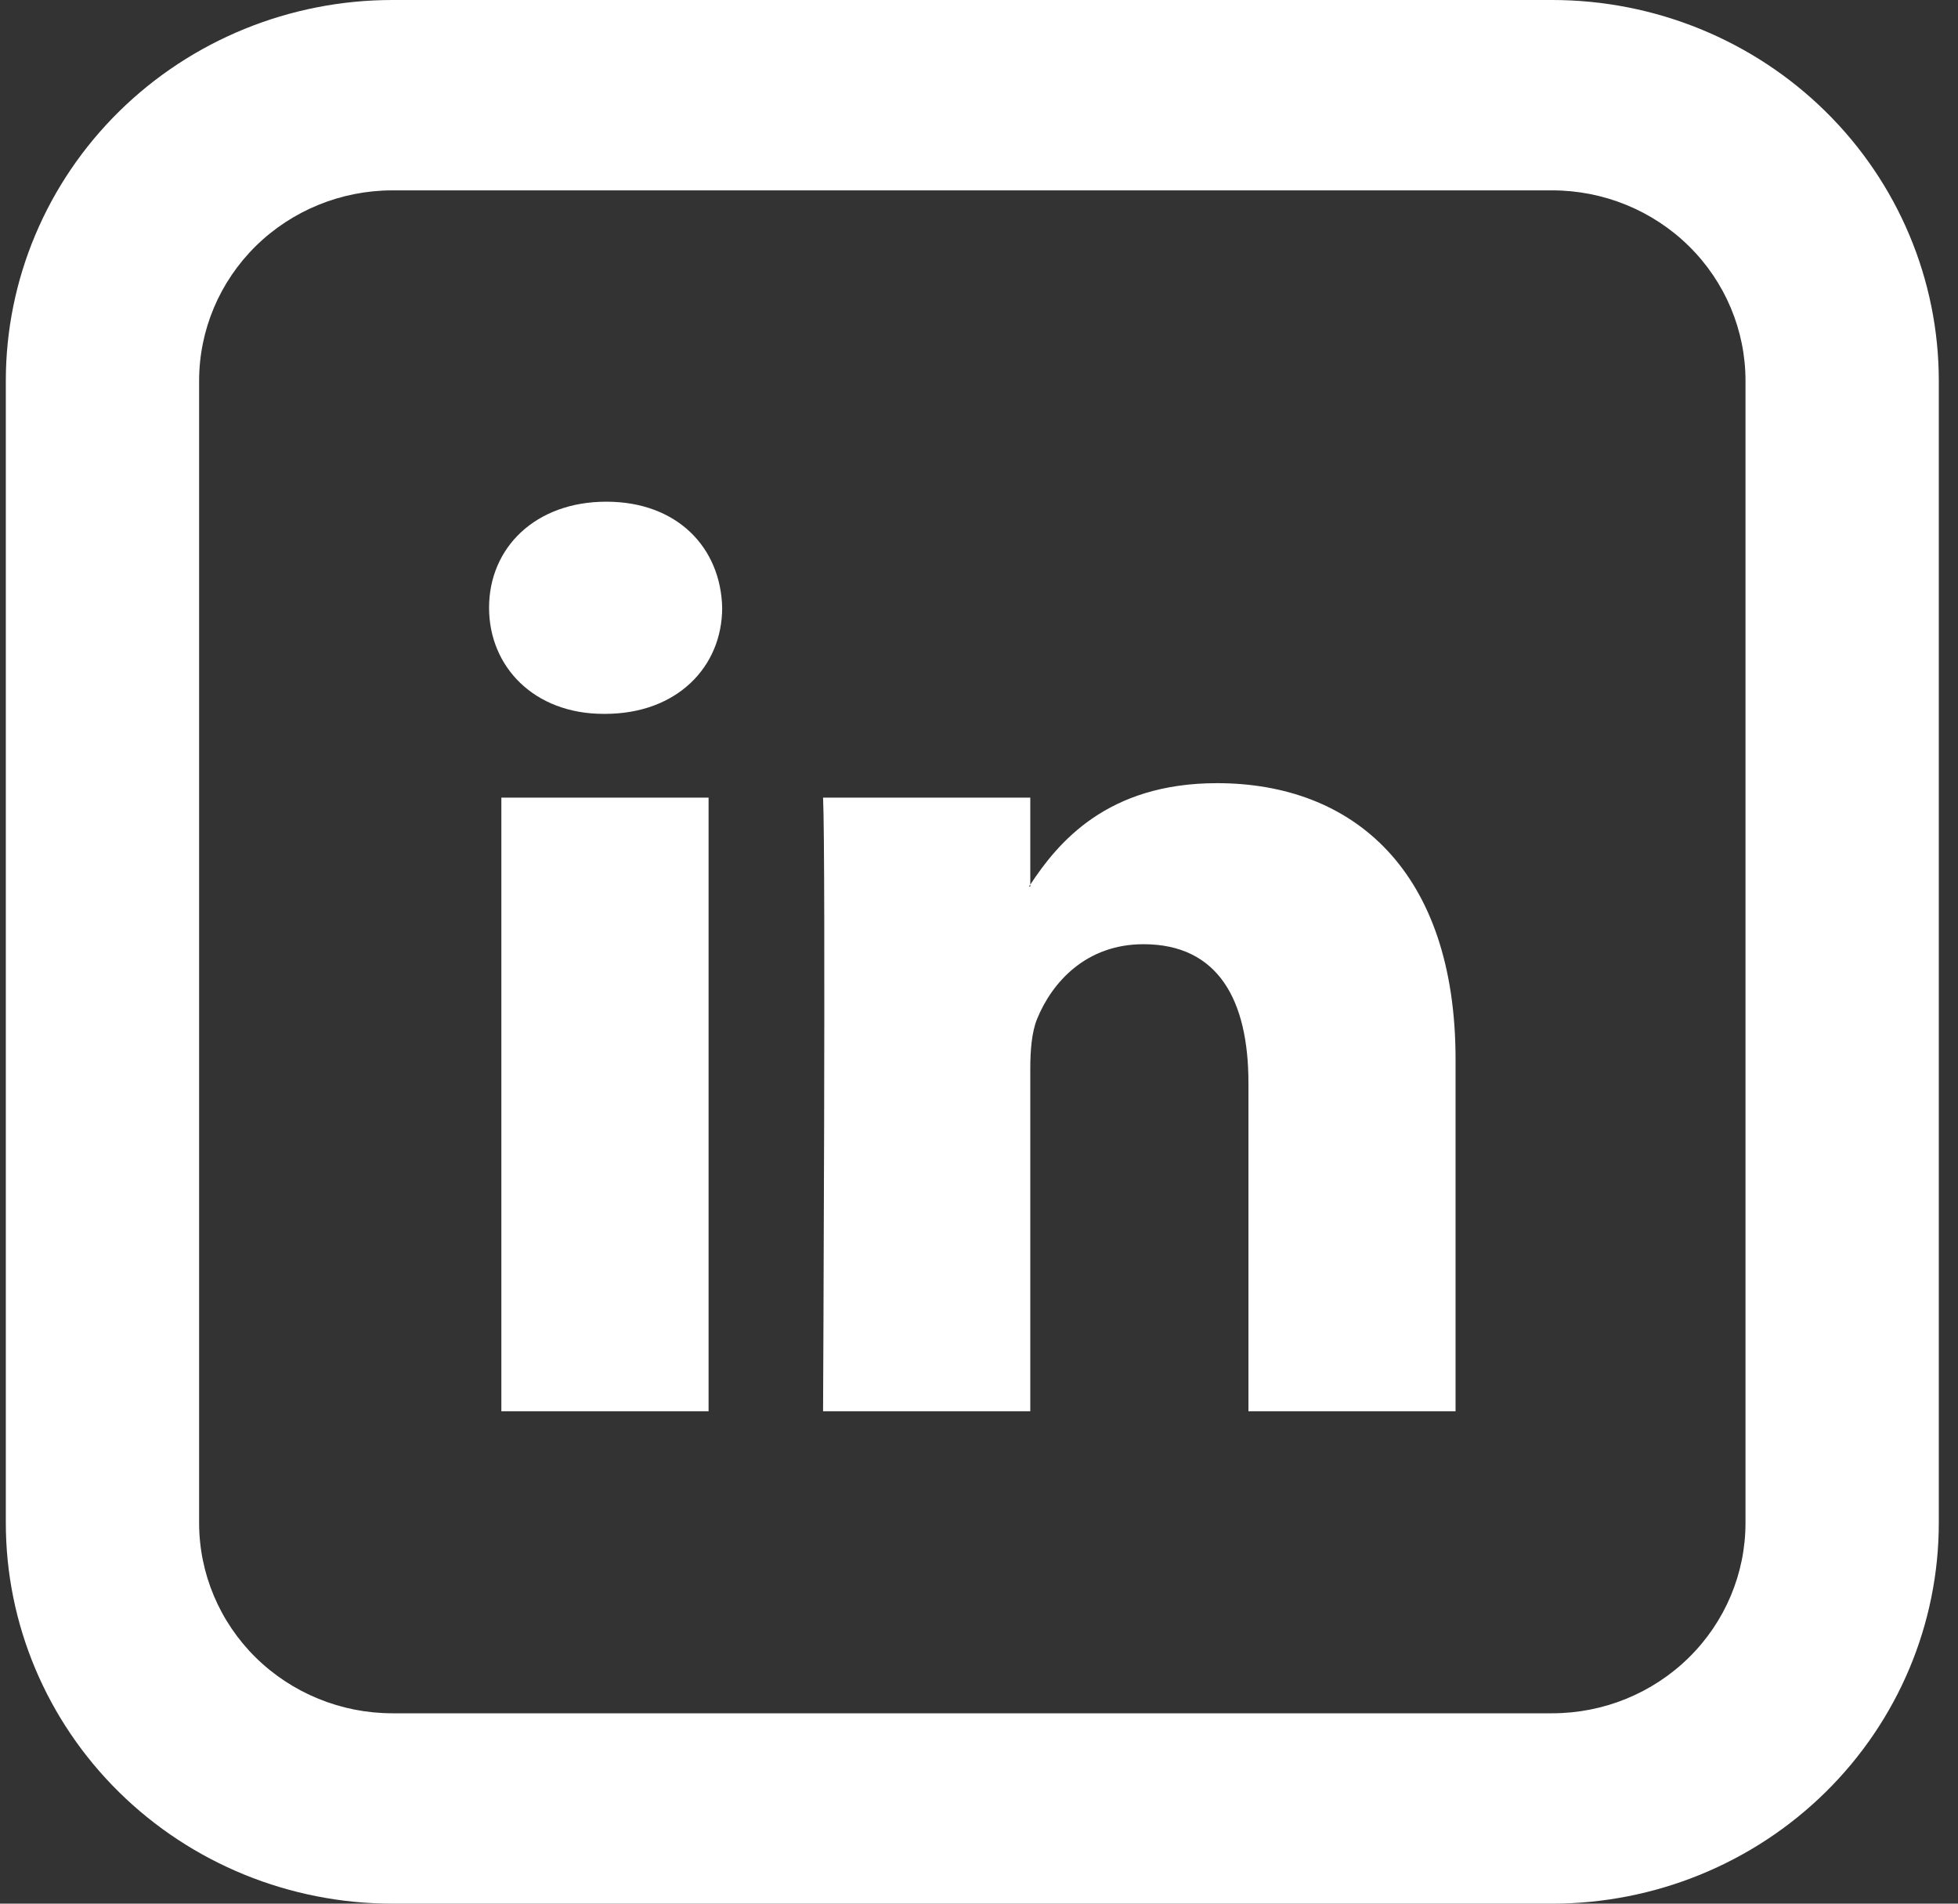 <svg width="36" height="35" viewBox="0 0 36 35" fill="none" xmlns="http://www.w3.org/2000/svg">
<rect x="0" y="0" width="36" height="35" fill="#333333" stroke="none"/>
<path d="M26.762 19.477L26.762 25.947L22.954 25.947L22.954 19.91C22.954 18.394 22.403 17.36 21.024 17.36C19.972 17.36 19.345 18.056 19.069 18.732C18.97 18.973 18.943 19.309 18.943 19.645L18.943 25.947L15.133 25.947C15.133 25.947 15.185 15.724 15.133 14.665L18.943 14.665L18.943 16.263L18.918 16.299L18.943 16.299L18.943 16.264C19.45 15.494 20.352 14.399 22.376 14.399C24.882 14.399 26.762 16.012 26.762 19.477ZM11.148 9.224C9.845 9.224 8.992 10.068 8.992 11.174C8.992 12.259 9.82 13.125 11.098 13.125L11.123 13.125C12.452 13.125 13.278 12.257 13.278 11.174C13.253 10.068 12.452 9.224 11.148 9.224ZM9.218 25.947L13.028 25.947L13.028 14.665L9.218 14.665L9.218 25.947Z" fill="white"/>
<path d="M7.215 3.5C6.273 3.5 5.369 3.869 4.702 4.525C4.036 5.181 3.661 6.072 3.661 7L3.661 28C3.661 28.928 4.036 29.819 4.702 30.475C5.369 31.131 6.273 31.5 7.215 31.5L28.539 31.5C29.482 31.5 30.386 31.131 31.052 30.475C31.719 29.819 32.093 28.928 32.093 28L32.093 7C32.093 6.072 31.719 5.181 31.052 4.525C30.386 3.869 29.482 3.5 28.539 3.5L7.215 3.5ZM7.215 -8.43397e-09L28.539 -3.37359e-08C30.424 -3.59727e-08 32.232 0.737 33.565 2.05C34.898 3.363 35.647 5.143 35.647 7L35.647 28C35.647 29.857 34.898 31.637 33.565 32.95C32.232 34.263 30.424 35 28.539 35L7.215 35C5.33 35 3.522 34.263 2.189 32.95C0.856 31.637 0.107 29.857 0.107 28L0.107 7C0.107 5.143 0.856 3.363 2.189 2.05C3.522 0.737 5.33 -6.19714e-09 7.215 -8.43397e-09Z" fill="white"/>
</svg>
